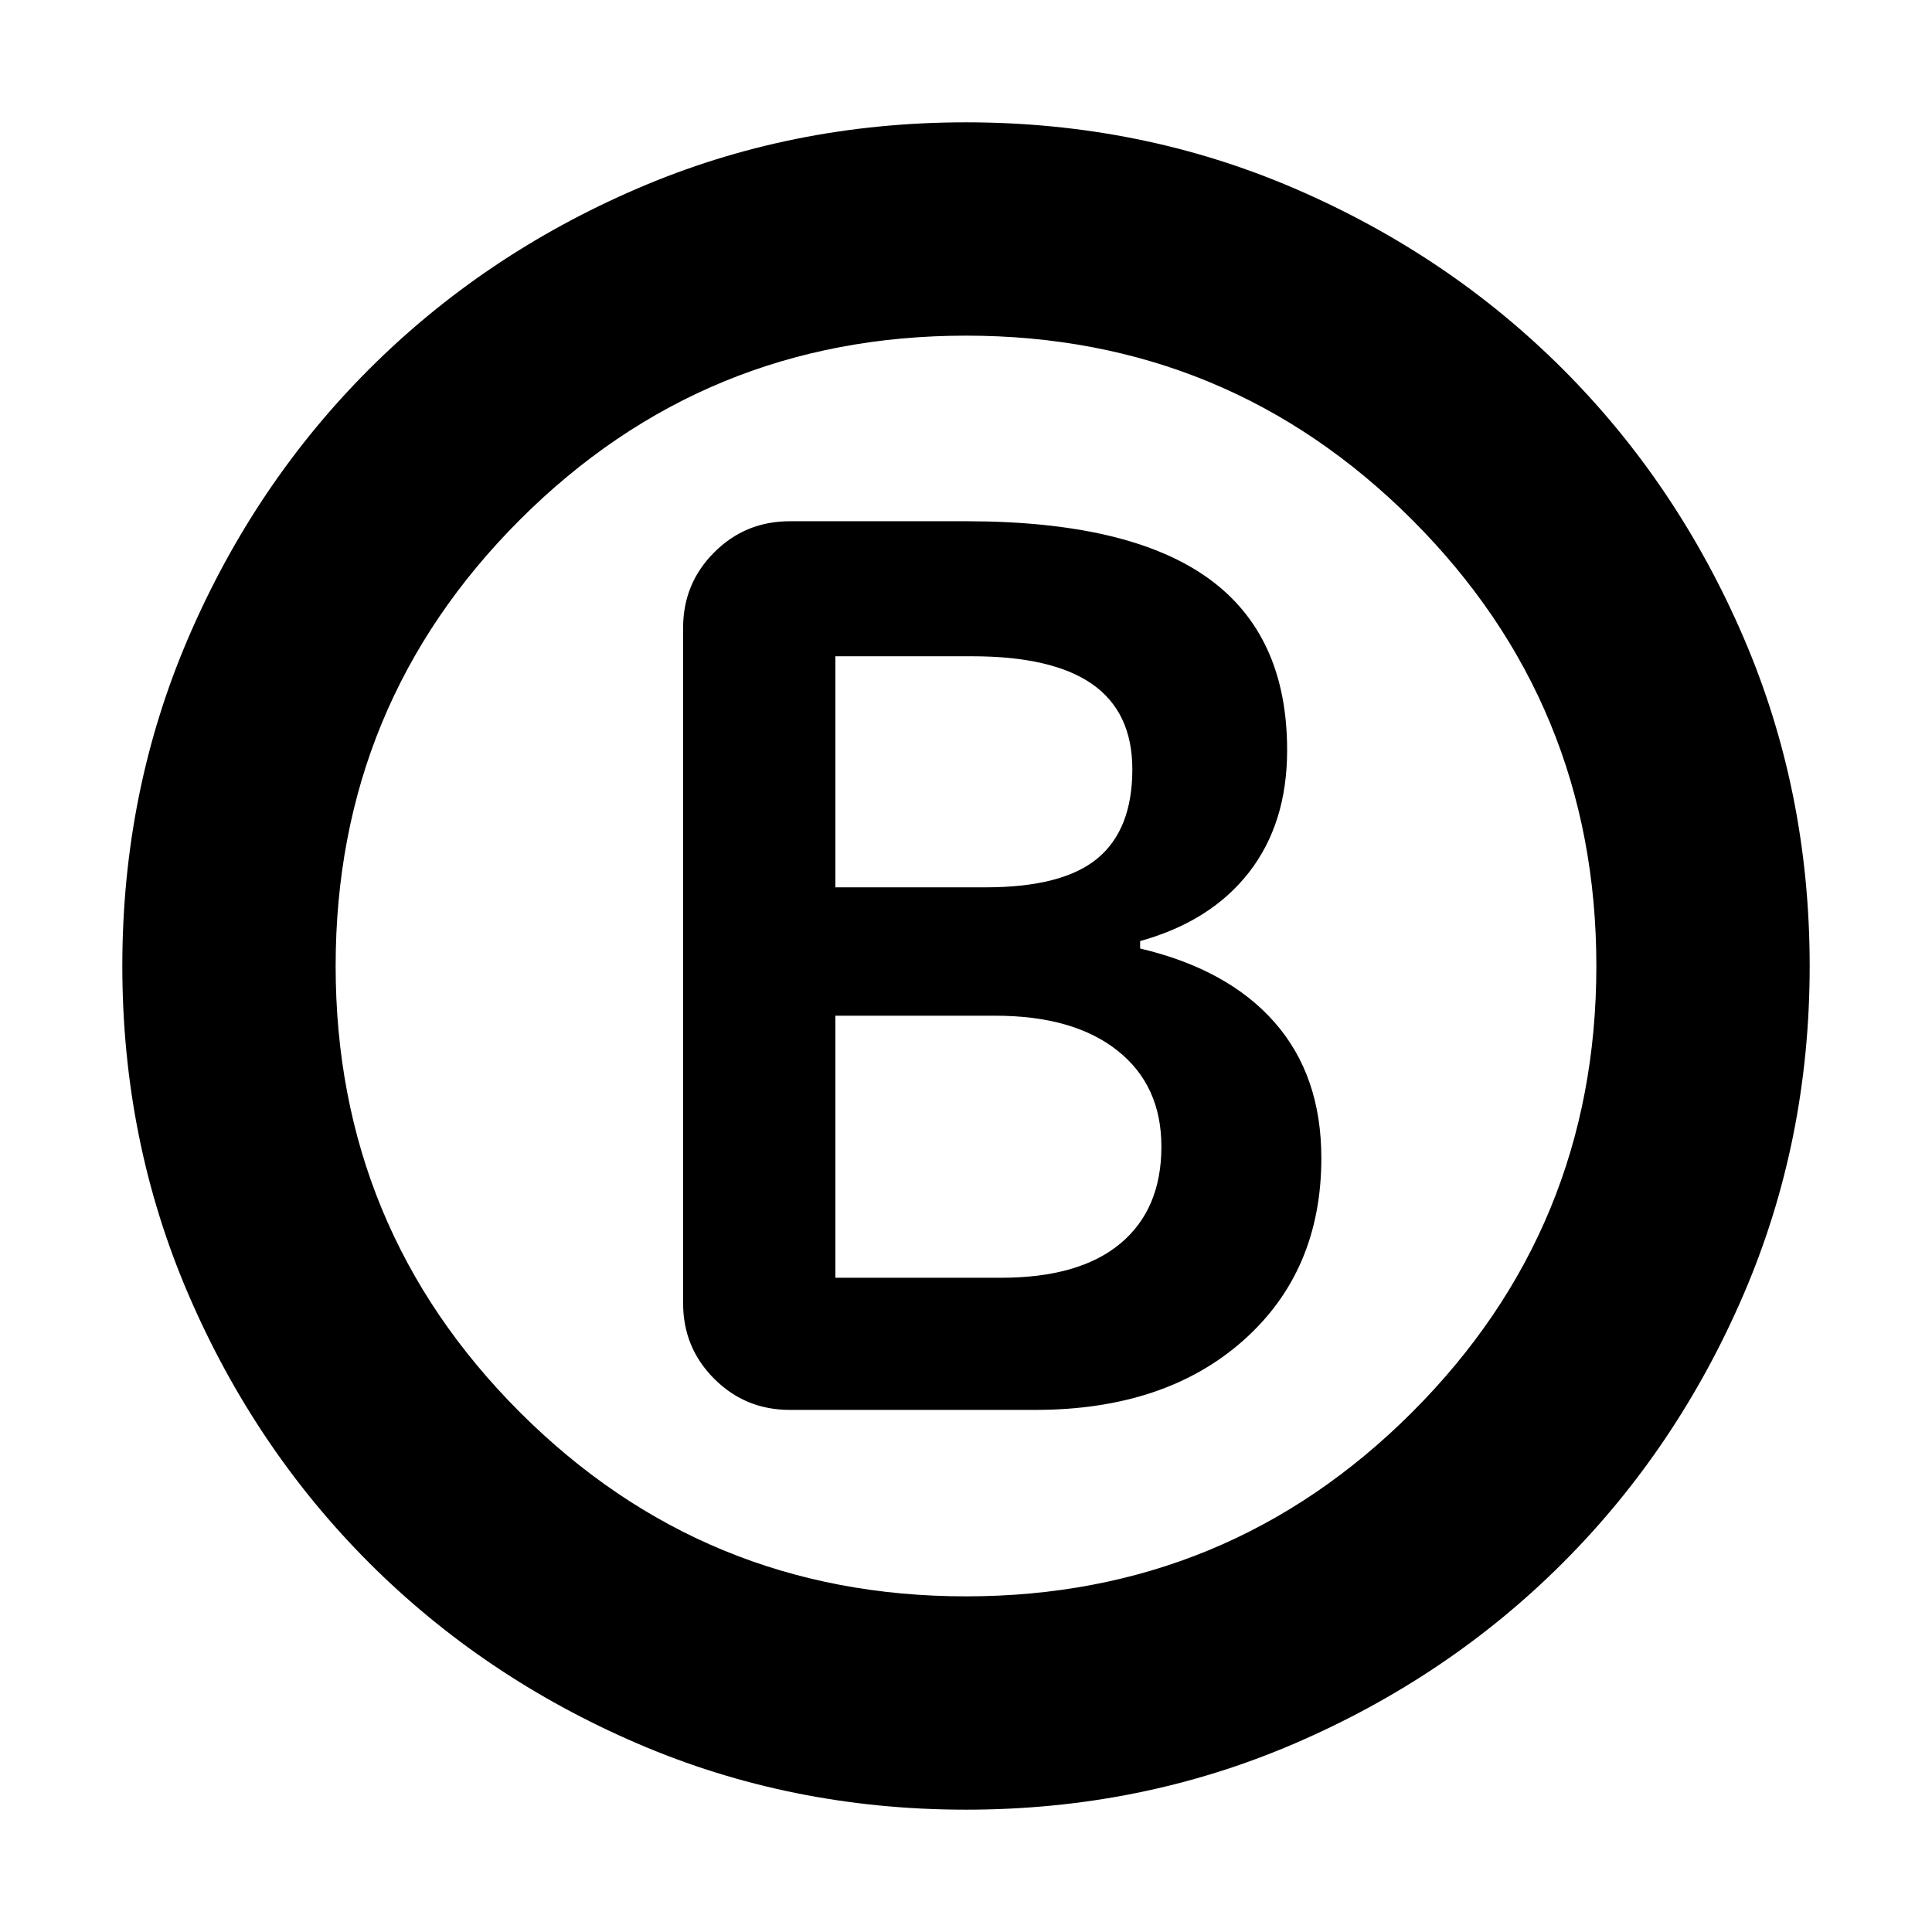 <svg xmlns="http://www.w3.org/2000/svg" height="24" viewBox="0 -960 960 960" width="24"><path d="M392.44-259.43h121.91q64.52 0 103.37-34.44 38.85-34.43 38.85-90.7 0-40.95-23.2-67.39-23.2-26.43-66.85-36.74v-3.69q35.09-9.74 54.07-34.11 18.98-24.37 18.98-60.76 0-57.39-39.42-85.57Q560.74-701 480.04-701h-87.6q-22.09 0-37.55 15.46-15.46 15.45-15.46 37.54v335.56q0 22.09 15.46 37.55 15.46 15.46 37.55 15.46Zm22.65-259.66v-114.82h67.78q40.22 0 60 13.95 19.78 13.96 19.78 42.26 0 29.83-17.3 44.22-17.31 14.39-55.65 14.39h-74.61Zm0 194V-455.3h79.43q38.83 0 60.7 17.3 21.87 17.3 21.87 47.74 0 31.13-20.37 48.15t-59.33 17.02h-82.3ZM480-60.78q-86.96 0-163.35-32.91-76.39-32.92-133.22-89.74-56.82-56.83-89.74-133.22Q60.78-393.04 60.78-480t32.91-163.35q32.92-76.39 89.74-133.22 56.83-56.82 133.22-89.74 76.39-32.91 163.35-32.91t163.35 32.91q76.39 32.92 133.22 89.74 56.82 56.83 89.74 133.22 32.91 76.39 32.91 163.35t-32.91 163.35q-32.92 76.39-89.74 133.22-56.83 56.82-133.22 89.74Q566.96-60.78 480-60.78Zm0-106q130.17 0 221.7-91.52 91.52-91.53 91.52-221.7T701.7-701.7q-91.53-91.52-221.7-91.52T258.3-701.7q-91.52 91.53-91.52 221.7t91.52 221.7q91.53 91.52 221.7 91.52ZM480-480Z"/></svg>